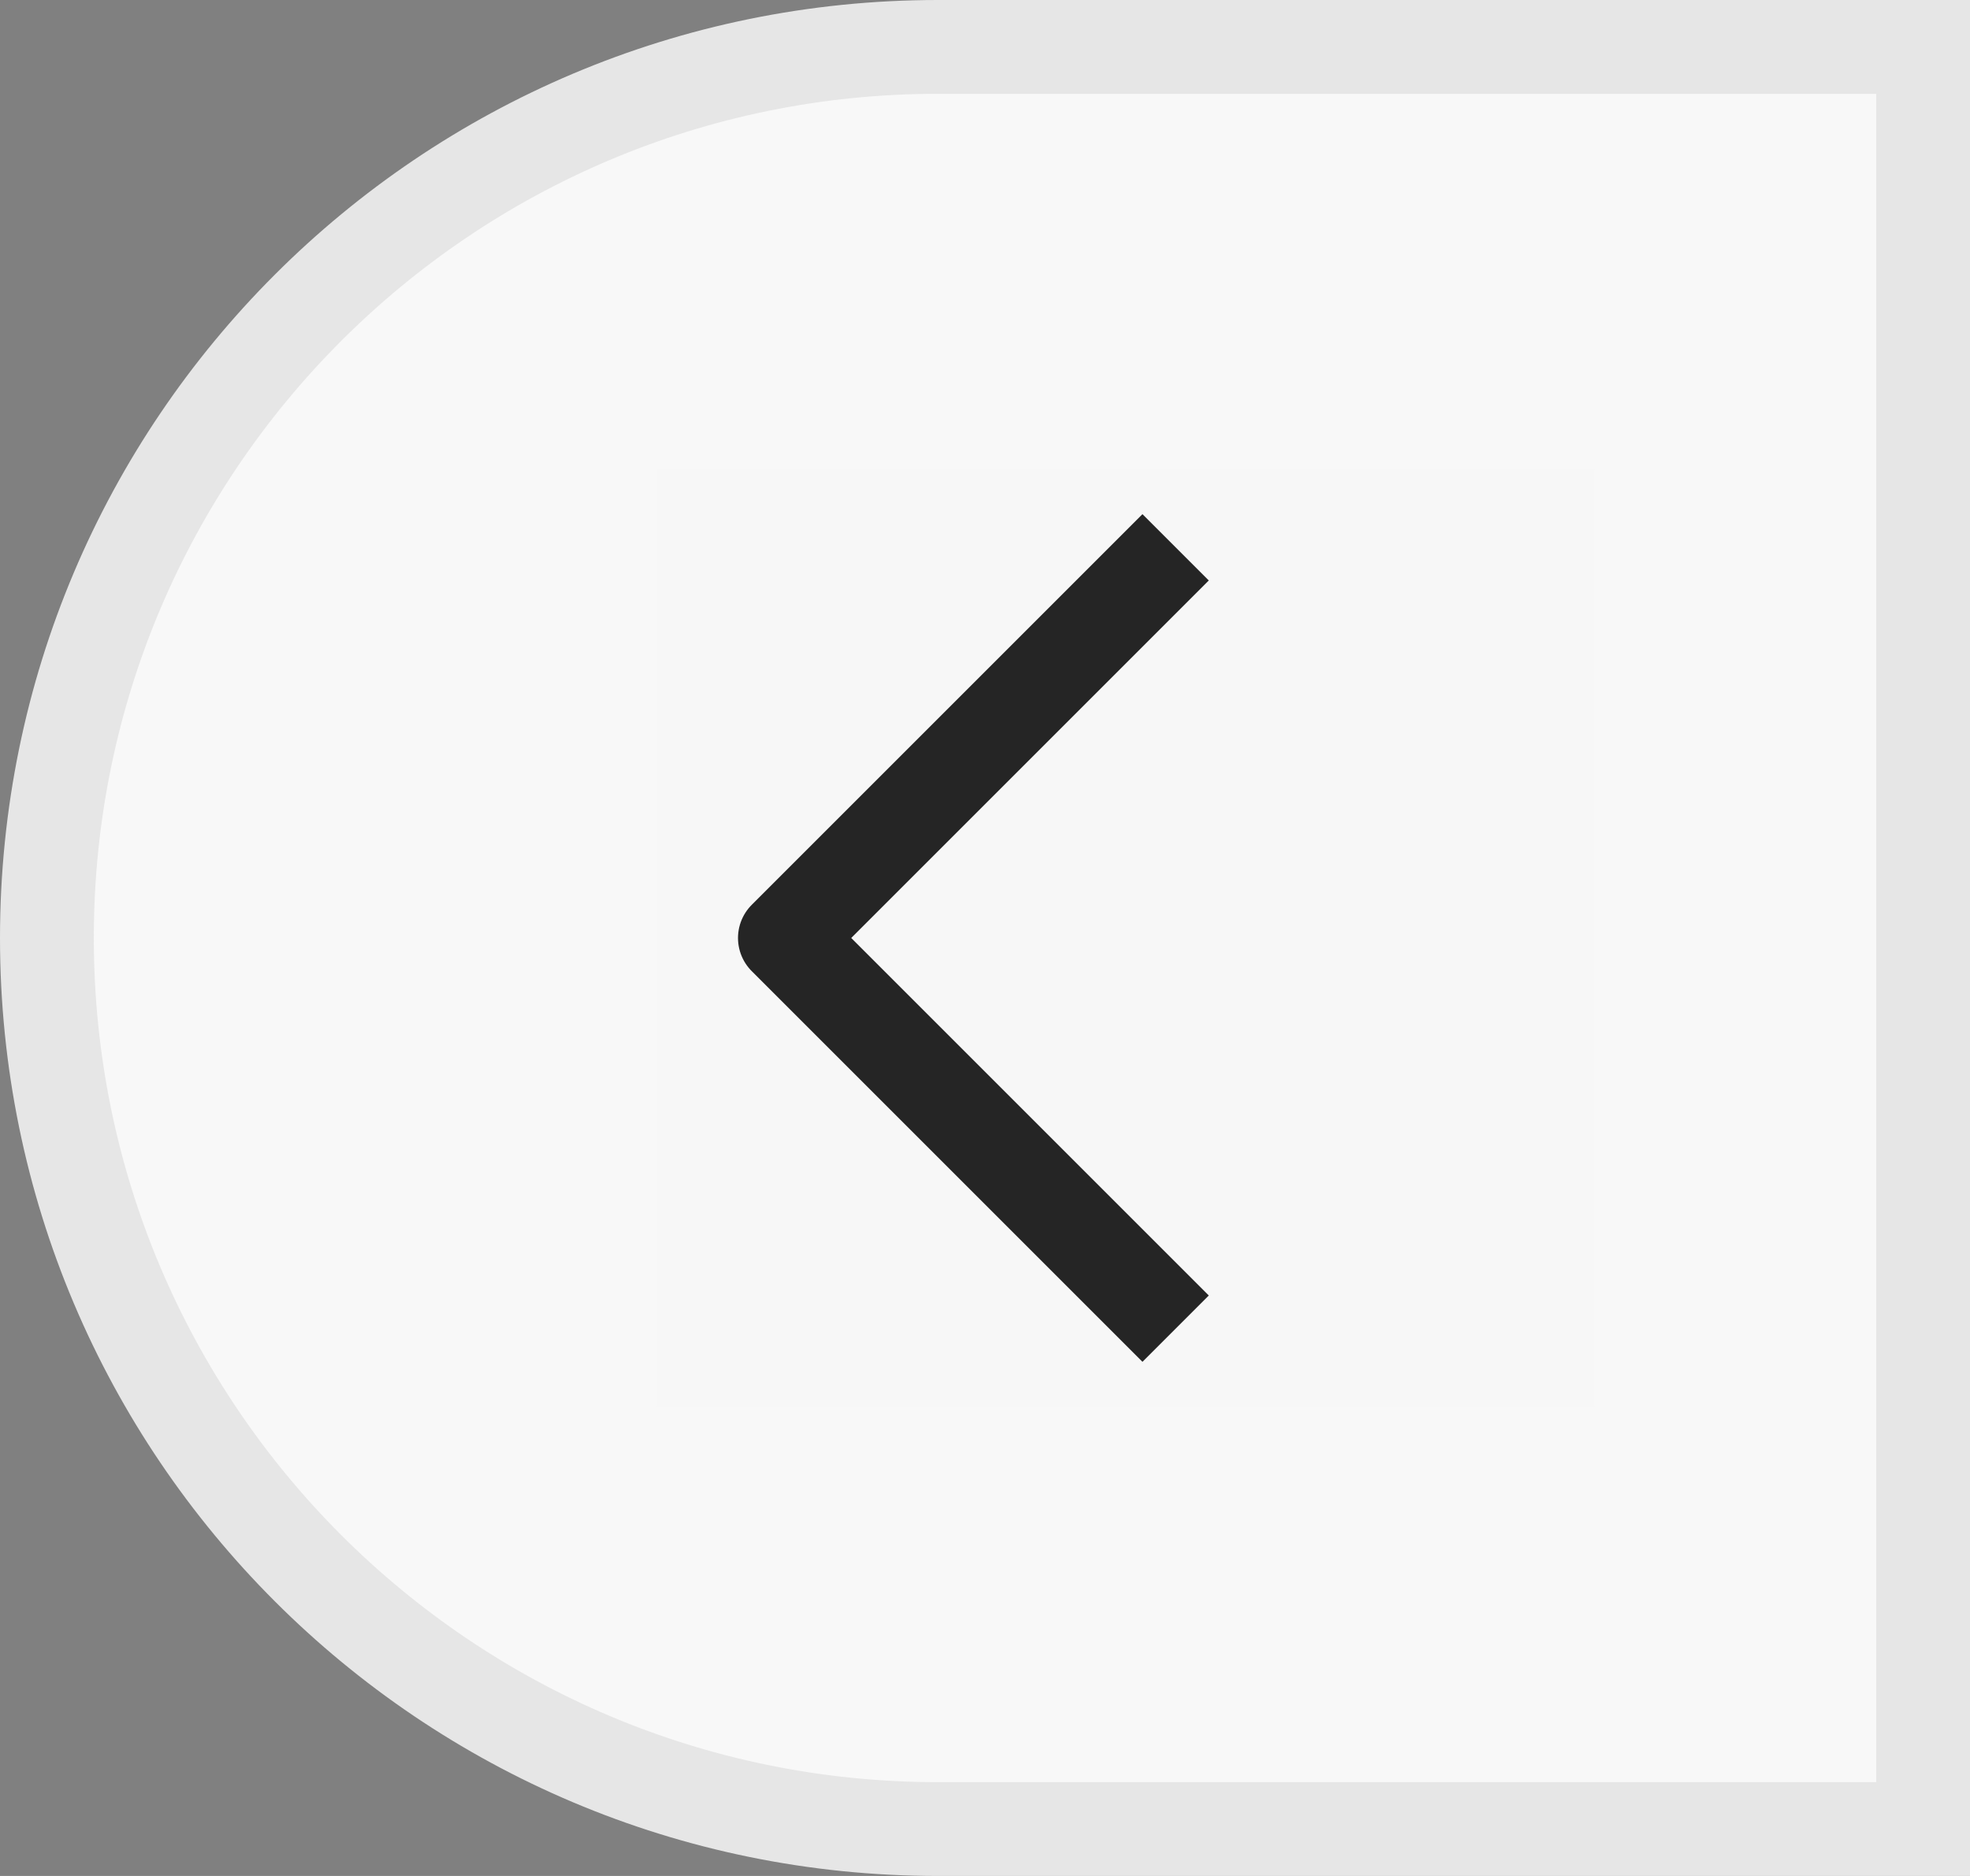 <svg width="21" height="20" viewBox="0 0 21 20" fill="none" xmlns="http://www.w3.org/2000/svg">
<rect x="0" y="0" width="21" height="20" fill="#808080" stroke="none"/>
<path d="M0.5 10C0.5 4.753 4.753 0.5 10 0.5H20.5V19.5H10C4.753 19.5 0.5 15.247 0.5 10Z" fill="#F8F8F8" stroke="#E6E6E6"/>
<rect width="10" height="10" transform="matrix(-1 0 0 1 17 5)" fill="#F7F7F7"/>
<path d="M12.532 5.835L8.367 10L12.532 14.165" stroke="black" stroke-opacity="0.85" stroke-linejoin="round"/>
</svg>
